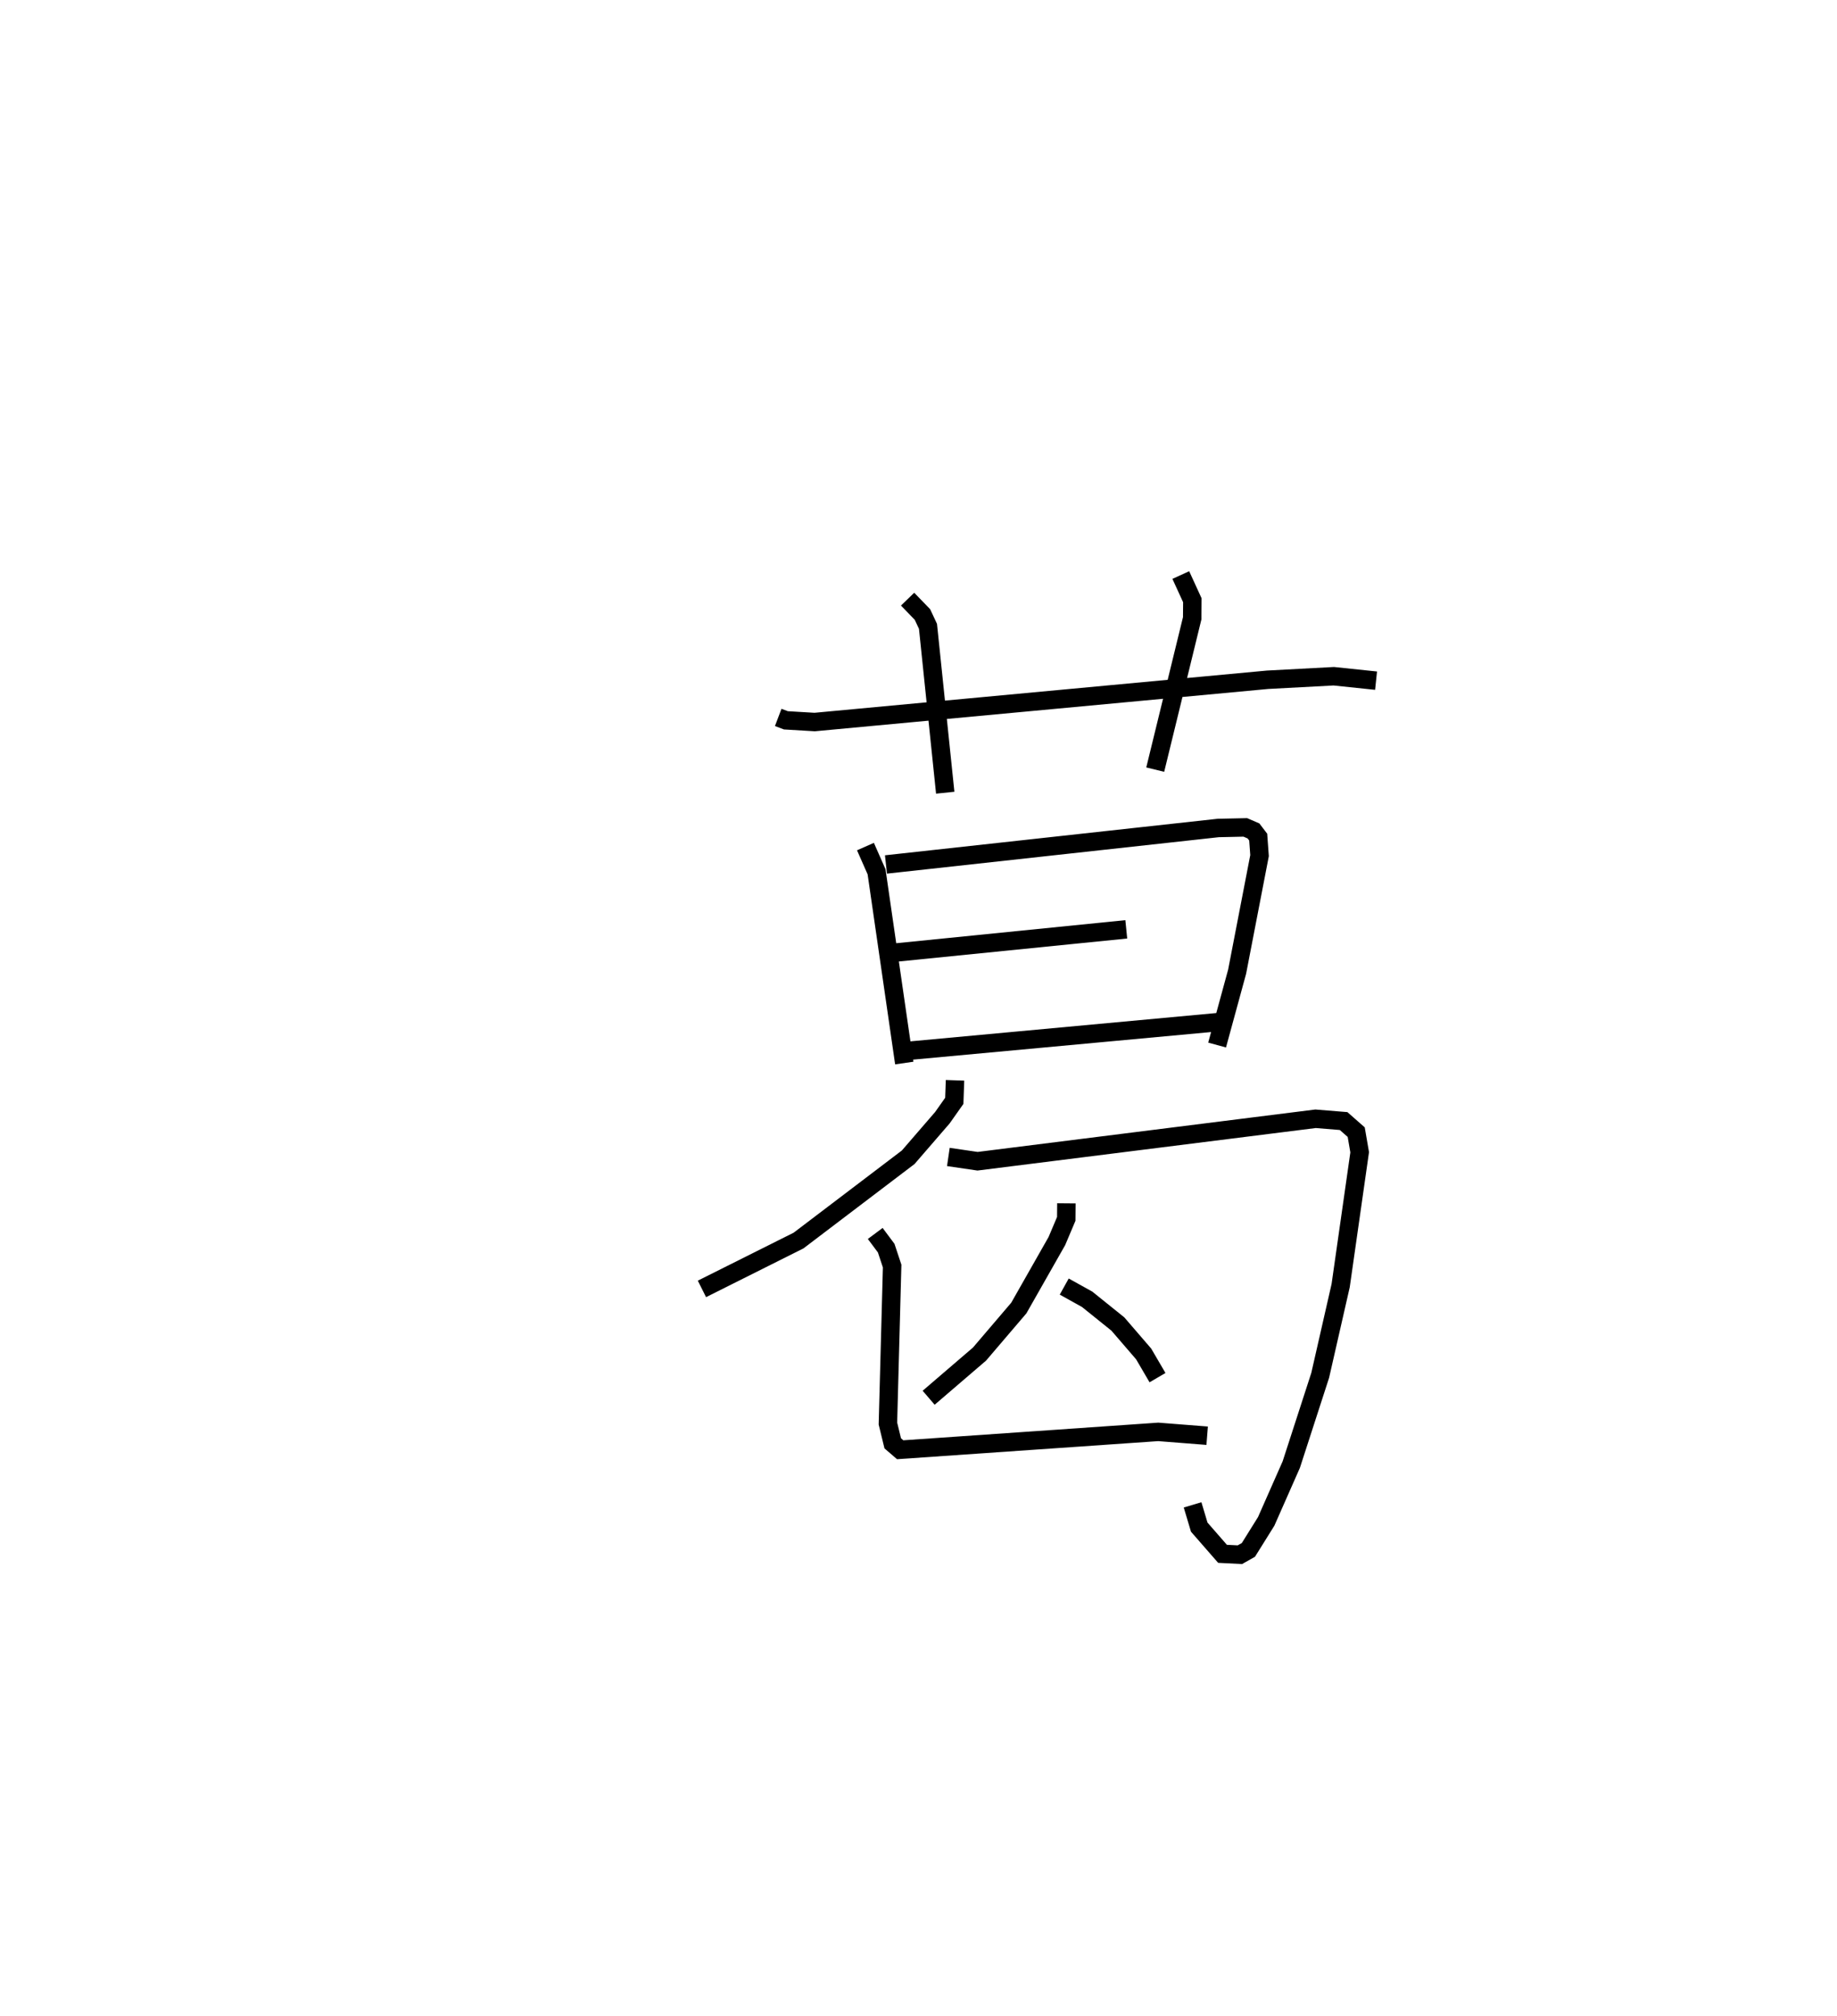 <?xml version="1.0" encoding="utf-8" ?>
<svg baseProfile="full" height="109.307" version="1.1" width="99.635" xmlns="http://www.w3.org/2000/svg" xmlns:ev="http://www.w3.org/2001/xml-events" xmlns:xlink="http://www.w3.org/1999/xlink"><defs /><rect fill="white" height="109.307" width="99.635" x="0" y="0" /><path d="M25,25 m0.0,0.0 m17.209,13.903 l0.414,0.157 1.563,0.093 l24.565,-2.292 3.591,-0.191 l2.293,0.24 m-25.409,-4.42 l0.805,0.832 0.301,0.642 l0.935,9.022 m12.777,-11.803 l0.626,1.366 -0.008,0.979 l-2.005,8.206 m-15.717,4.173 l0.603,1.367 1.502,10.371 m-0.992,-10.768 l18.018,-1.978 1.472,-0.032 l0.444,0.192 0.255,0.335 l0.073,1.003 -1.216,6.294 l-1.086,3.978 m-17.81,-4.978 l12.884,-1.296 m-11.911,6.595 l16.911,-1.565 m-14.289,3.156 l-0.039,1.114 -0.647,0.916 l-1.852,2.142 -5.949,4.518 l-5.239,2.622 m13.365,-7.155 l1.584,0.232 18.332,-2.303 l1.521,0.124 0.684,0.601 l0.188,1.091 -1.031,7.228 l-1.11,4.868 -1.569,4.84 l-1.361,3.081 -0.965,1.546 l-0.461,0.26 -0.942,-0.048 l-1.263,-1.447 -0.361,-1.207 m-6.845,-16.352 l-0.007,0.844 -0.509,1.203 l-2.064,3.632 -2.13,2.495 l-2.76,2.369 m7.354,-6.029 l1.243,0.691 1.665,1.339 l1.399,1.623 0.752,1.286 m-15.31,-7.819 l0.594,0.796 0.323,0.973 l-0.229,8.539 0.261,1.073 l0.404,0.348 13.995,-0.969 l2.655,0.208 " fill="none" stroke="black" stroke-width="1" /></svg>